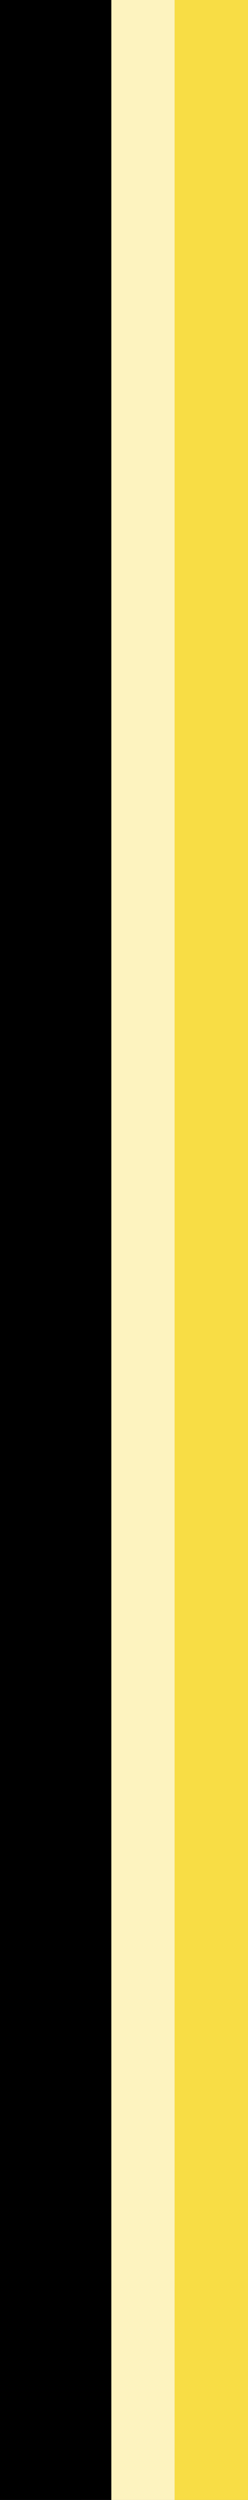 <?xml version="1.0" encoding="UTF-8" standalone="no"?>
<svg xmlns:ffdec="https://www.free-decompiler.com/flash" xmlns:xlink="http://www.w3.org/1999/xlink" ffdec:objectType="shape" height="49.35px" width="4.9px" xmlns="http://www.w3.org/2000/svg">
  <rect width="100%" height="100%" fill="#808080" stroke="none"/>
  <g transform="matrix(1.0, 0.0, 0.0, 1.0, 4.0, 24.65)">
    <path d="M-0.55 -24.65 L0.9 -24.65 0.9 24.7 -0.55 24.7 -0.55 -24.65" fill="#f8dd45" fill-rule="evenodd" stroke="none"/>
    <path d="M-0.55 24.7 L-2.4 24.7 -2.4 -24.65 -0.55 -24.65 -0.55 24.7" fill="#fdf3bf" fill-rule="evenodd" stroke="none"/>
    <path d="M-1.8 -24.65 L-1.8 24.7 -4.0 24.7 -4.0 -24.65 -1.8 -24.65" fill="#000000" fill-rule="evenodd" stroke="none"/>
  </g>
</svg>
